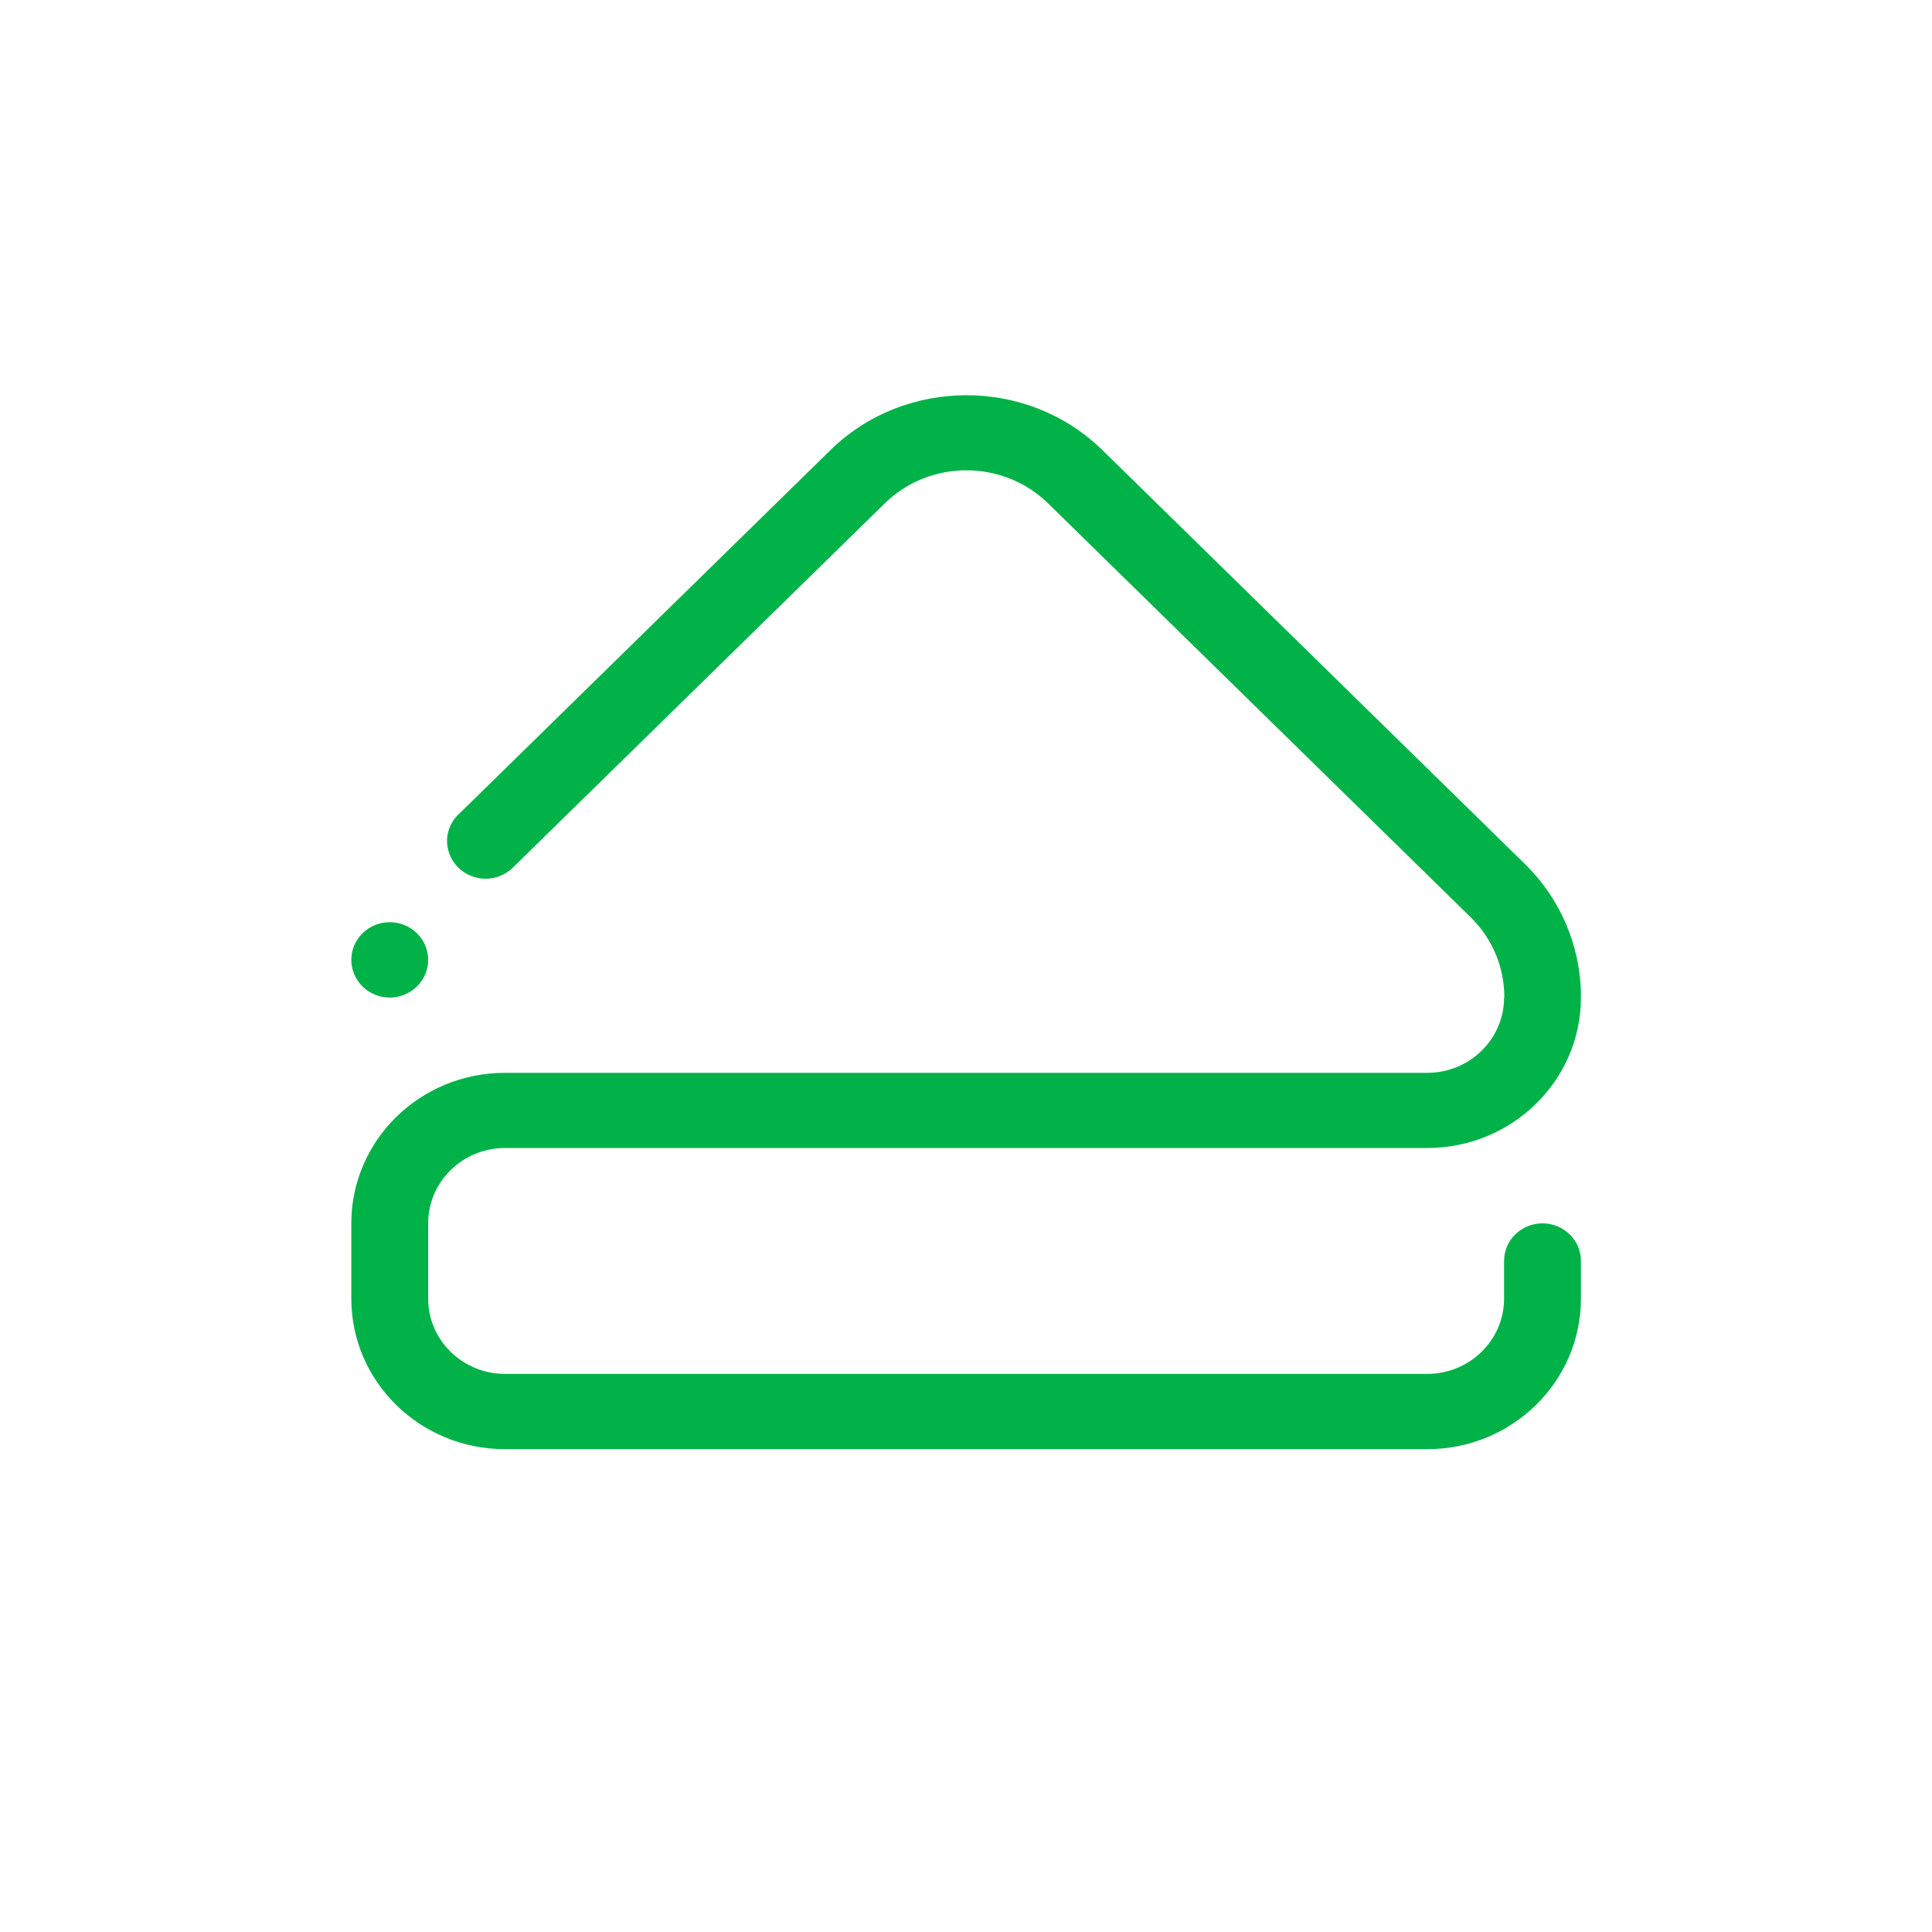 <?xml version="1.0" encoding="UTF-8" standalone="no"?>
<svg viewBox="0 0 50 50"
 xmlns="http://www.w3.org/2000/svg" xmlns:xlink="http://www.w3.org/1999/xlink"  version="1.2" baseProfile="tiny">
<title>Qt SVG Document</title>
<desc>Generated with Qt</desc>
<defs>
</defs>
<g fill="none" stroke="black" stroke-width="1" fill-rule="evenodd" stroke-linecap="square" stroke-linejoin="bevel" >

<g fill="#000000" fill-opacity="1" stroke="none" transform="matrix(-2.273,0,0,-2.273,0,0)"
font-family="FuraCode Nerd Font" font-size="10" font-weight="400" font-style="normal" 
opacity="0.001" >
<rect x="-22" y="-22" width="22" height="22"/>
</g>

<g fill="#00b248" fill-opacity="1" stroke="none" transform="matrix(2.273,0,0,2.273,0,0)"
font-family="FuraCode Nerd Font" font-size="10" font-weight="400" font-style="normal" 
>
<path vector-effect="none" fill-rule="evenodd" d="M18,11.358 C18,12.304 17.216,13.071 16.25,13.071 L5.75,13.071 C5.267,13.071 4.875,13.455 4.875,13.929 L4.875,14.786 C4.875,15.259 5.267,15.643 5.75,15.643 L16.25,15.643 C16.733,15.643 17.125,15.259 17.125,14.786 L17.125,14.357 C17.125,14.12 17.321,13.929 17.562,13.929 C17.804,13.929 18,14.12 18,14.357 L18,14.786 C18,15.733 17.216,16.5 16.25,16.5 L5.75,16.5 C4.783,16.5 4,15.733 4,14.786 L4,13.929 C4,12.982 4.783,12.215 5.75,12.215 L5.852,12.215 L16.25,12.215 C16.733,12.215 17.125,11.831 17.125,11.358 L17.128,11.358 C17.129,11.026 17.001,10.695 16.743,10.442 L11.934,5.732 C11.42,5.229 10.586,5.229 10.073,5.732 L5.844,9.874 C5.764,9.955 5.653,10.005 5.529,10.005 C5.287,10.005 5.09,9.812 5.09,9.574 C5.09,9.445 5.15,9.33 5.243,9.251 L9.453,5.127 C9.88,4.708 10.44,4.501 11,4.5 C11.562,4.499 12.125,4.706 12.554,5.127 L17.36,9.835 C17.773,10.239 17.985,10.764 18,11.294 C18,11.312 18,11.332 18,11.358 L18,11.358 M4.437,11.358 C4.196,11.358 4,11.165 4,10.929 C4,10.692 4.196,10.5 4.437,10.5 C4.679,10.5 4.875,10.692 4.875,10.929 C4.875,11.165 4.679,11.358 4.437,11.358 "/>
</g>

<g fill="none" stroke="#000000" stroke-opacity="1" stroke-width="1" stroke-linecap="square" stroke-linejoin="bevel" transform="matrix(1,0,0,1,0,0)"
font-family="FuraCode Nerd Font" font-size="10" font-weight="400" font-style="normal" 
>
</g>
</g>
</svg>
